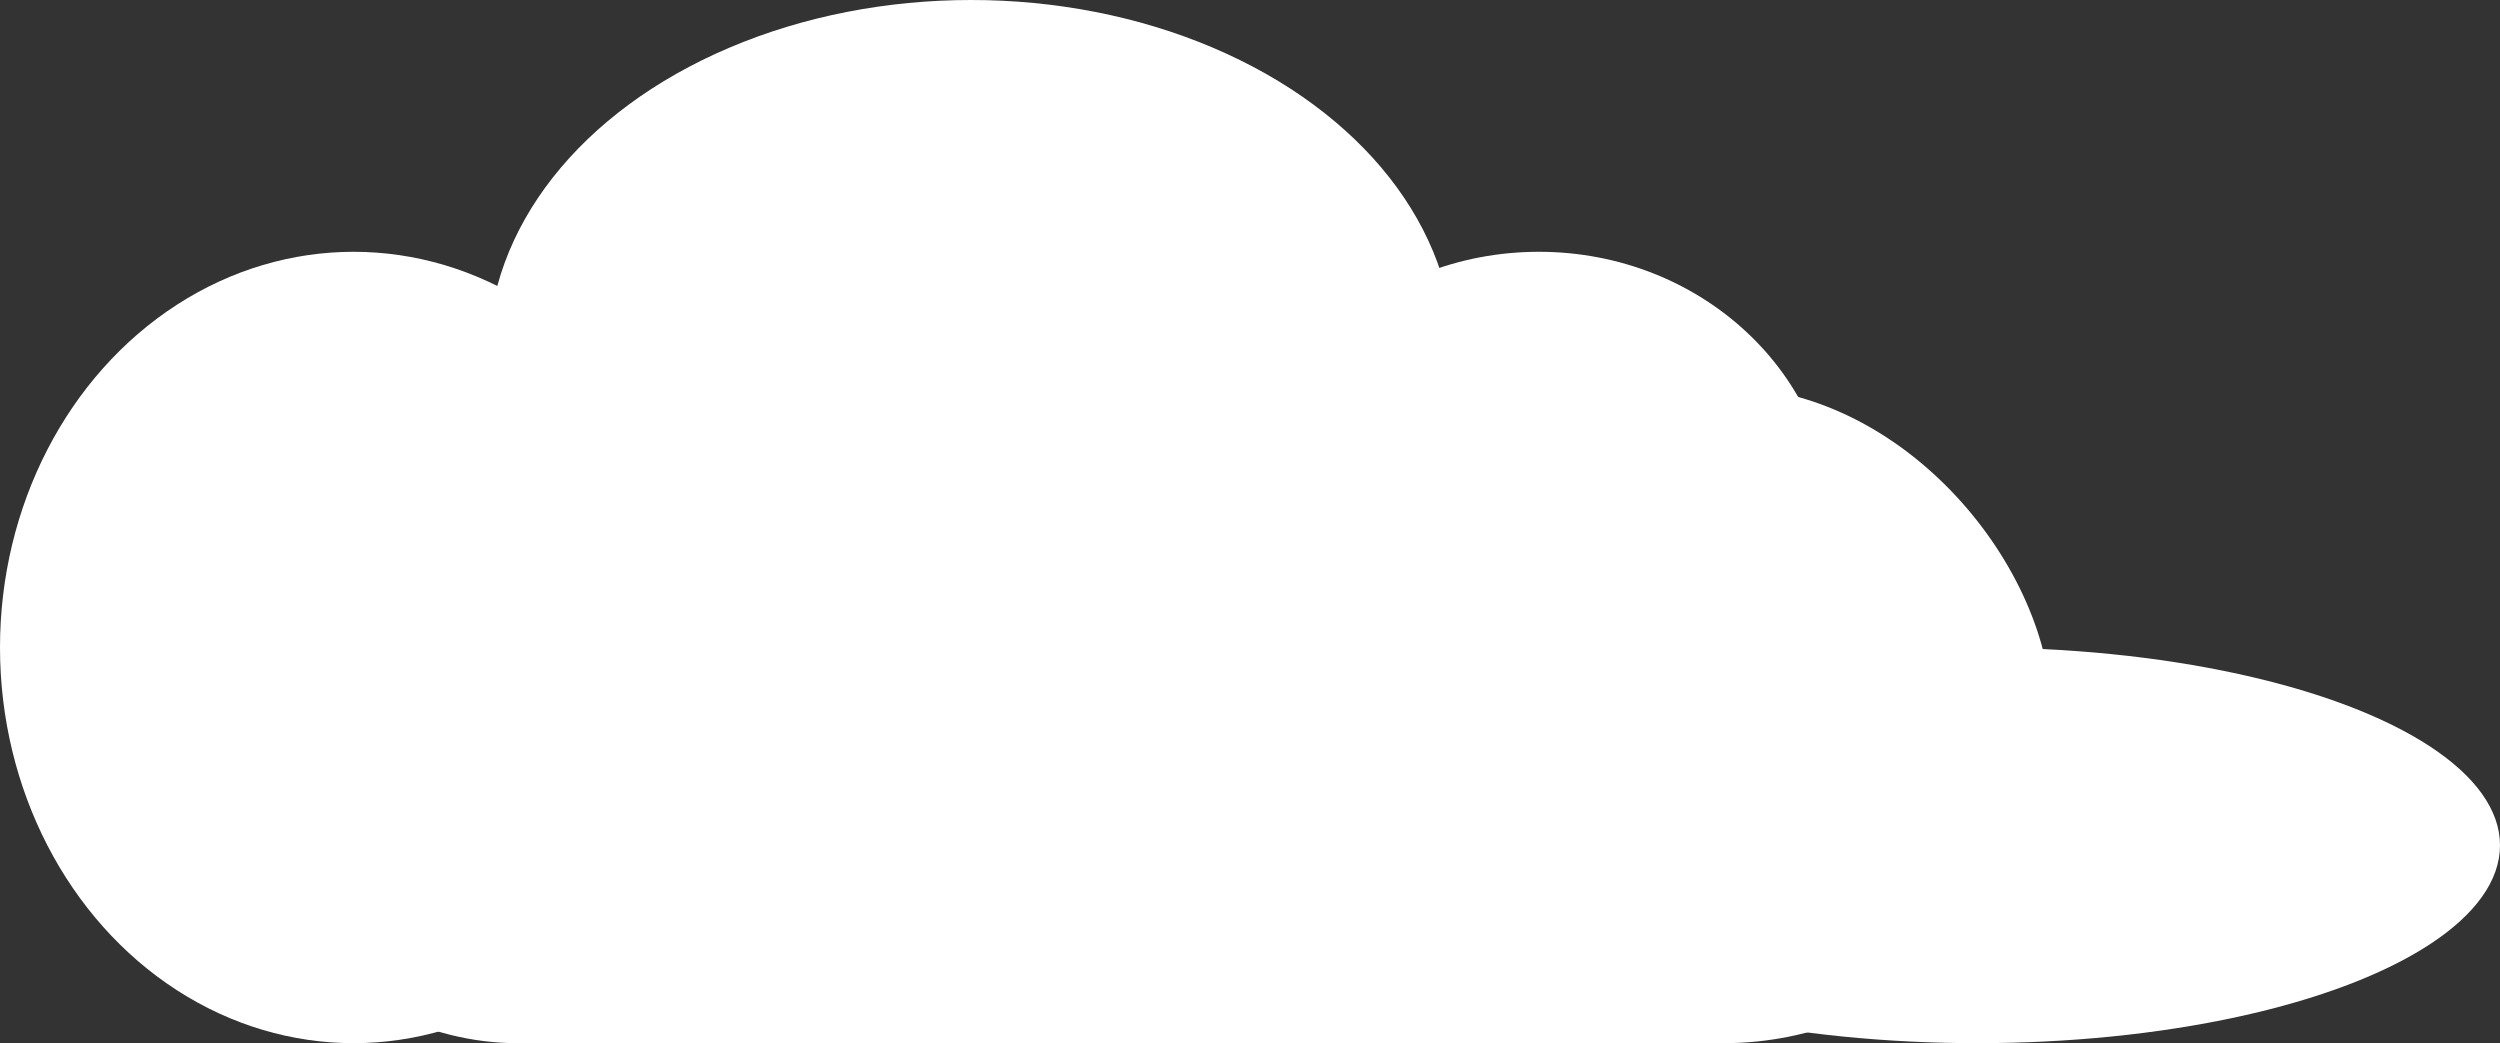 <svg width="278" height="116" viewBox="0 0 278 116" fill="none" xmlns="http://www.w3.org/2000/svg">
<rect x="0" y="0" width="278" height="116" fill="#333333" stroke="none"/>
<rect x="21.044" y="43" width="207.116" height="73" rx="36.5" fill="white"/>
<ellipse cx="39.319" cy="72" rx="39.319" ry="44" fill="white"/>
<ellipse cx="107.988" cy="39.5" rx="53.717" ry="39.5" fill="white"/>
<ellipse cx="219.853" cy="94" rx="58.147" ry="22" fill="white"/>
<ellipse cx="171.12" cy="58.5" rx="32.673" ry="30.5" fill="white"/>
</svg>
